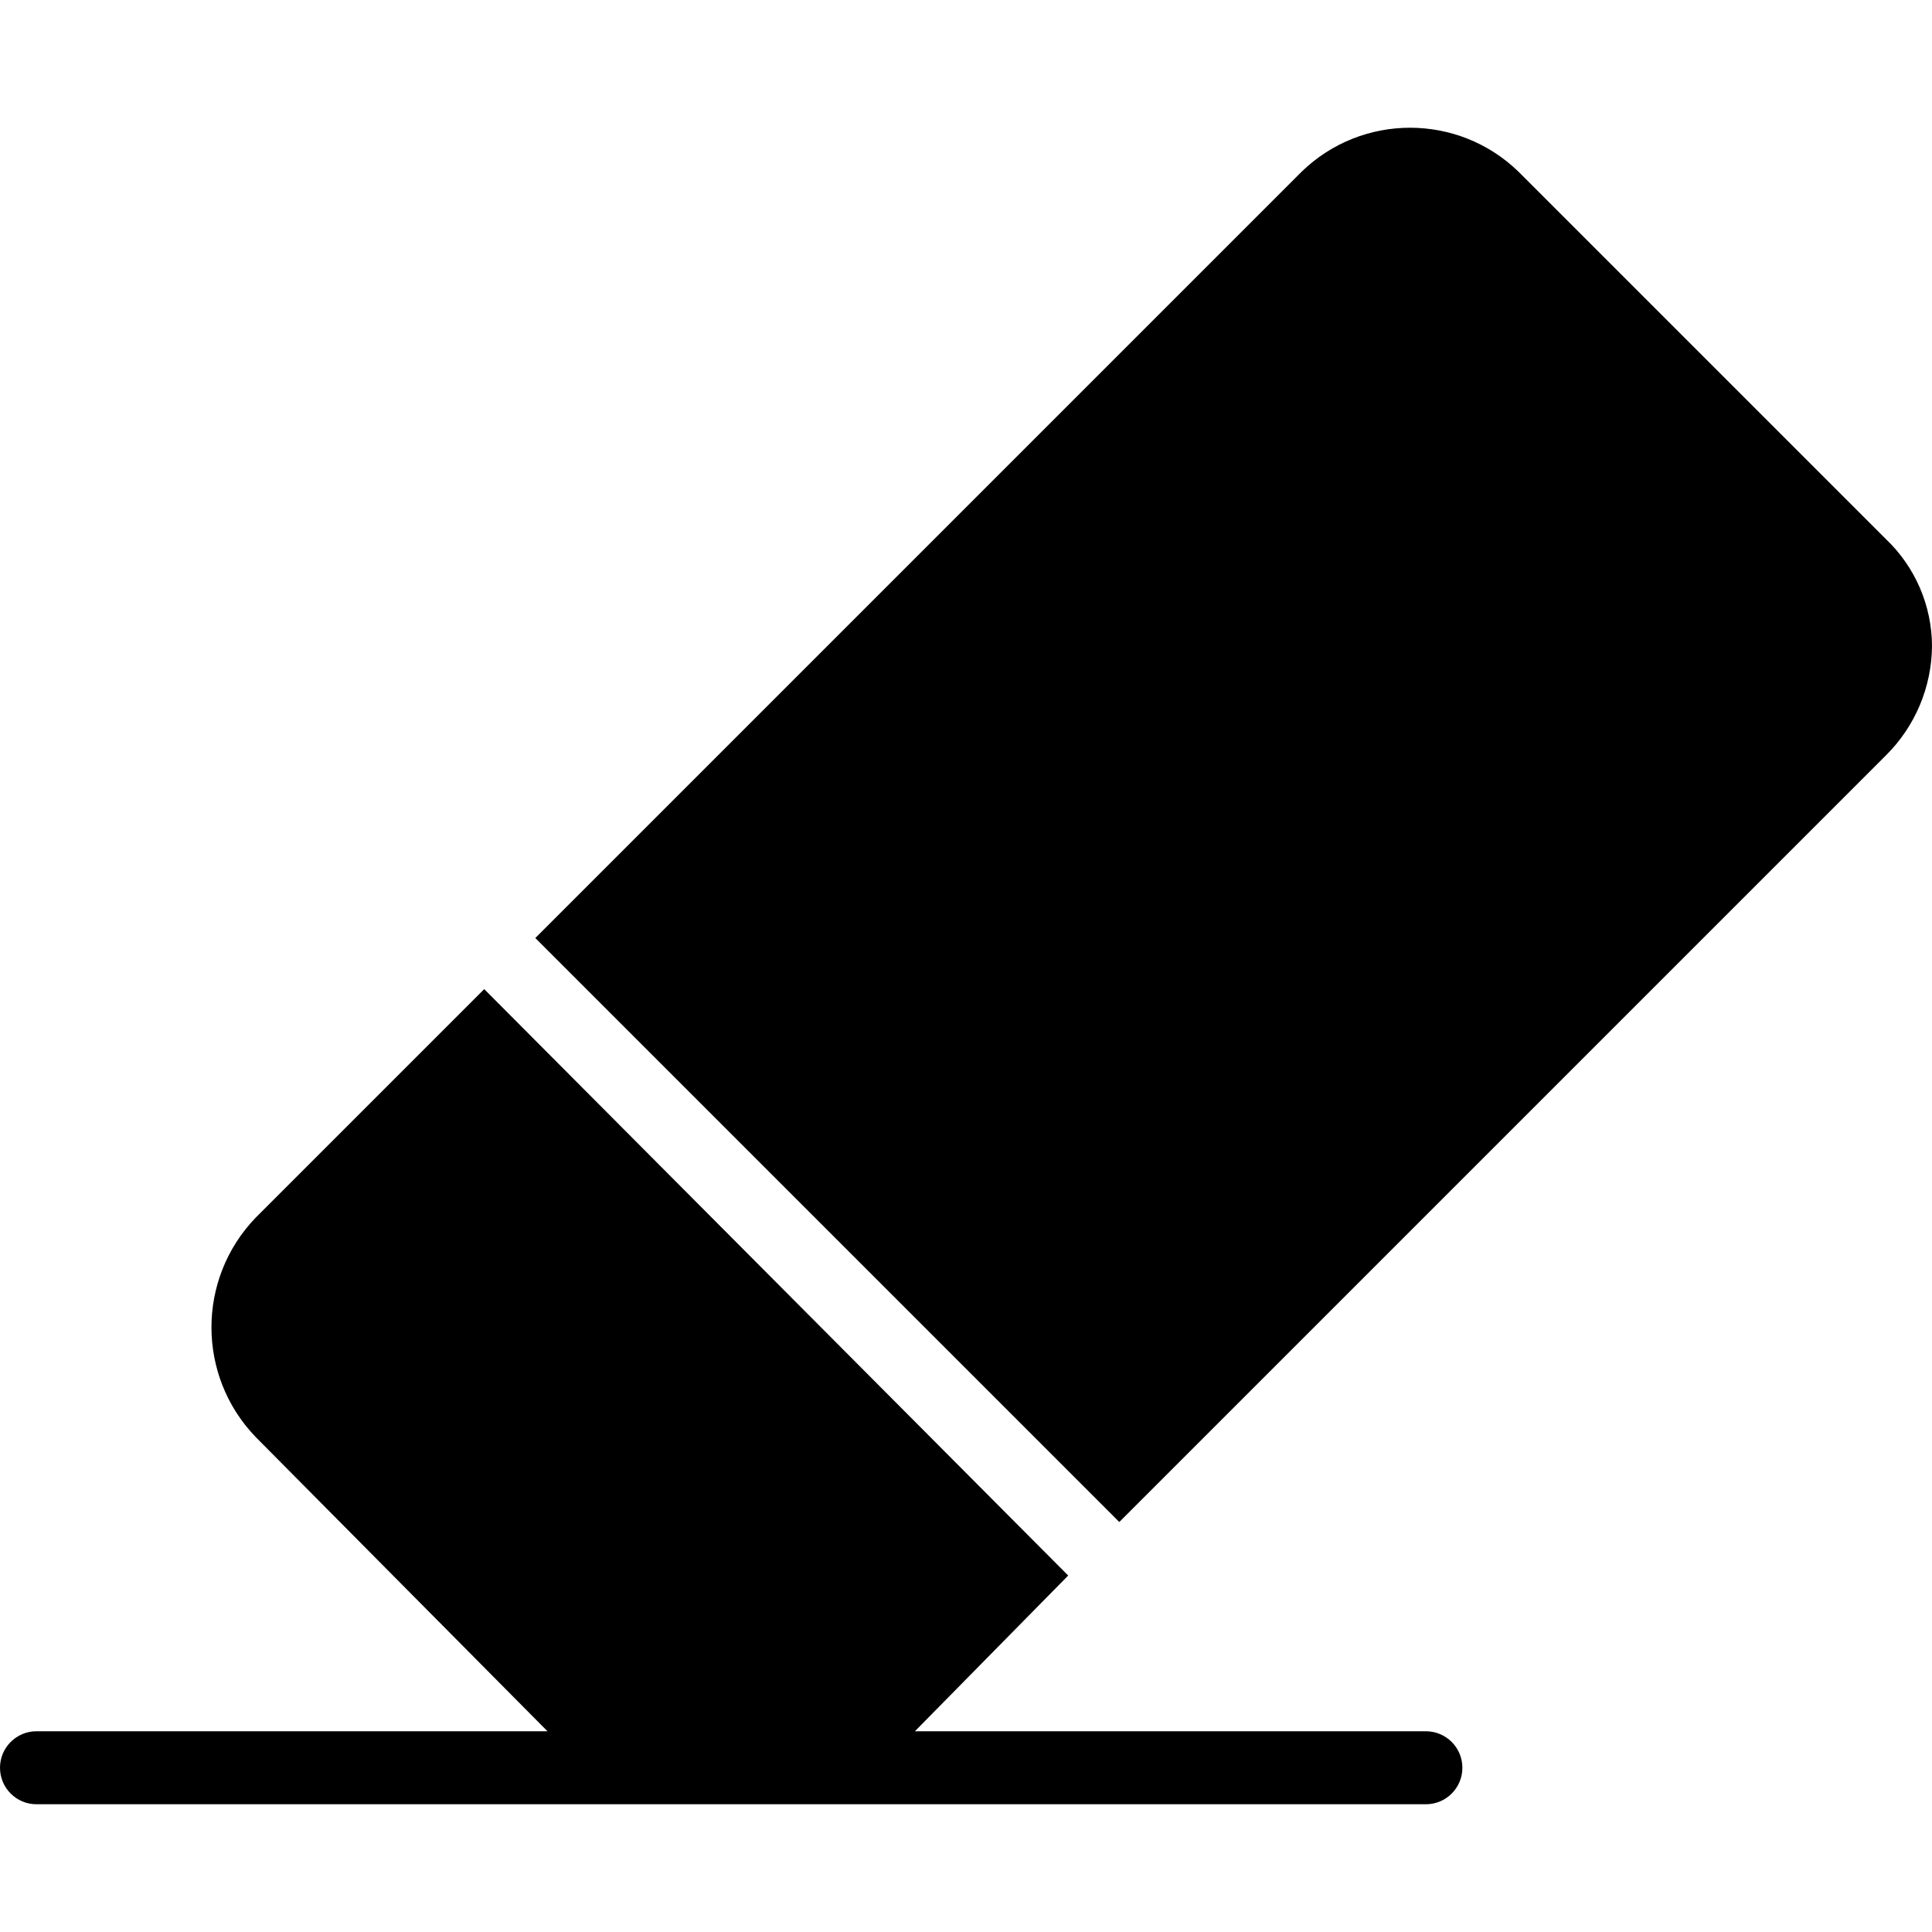 <?xml version="1.0" encoding="iso-8859-1"?>
<!-- Generator: Adobe Illustrator 19.0.0, SVG Export Plug-In . SVG Version: 6.00 Build 0)  -->
<svg version="1.1" id="Capa_1" xmlns="http://www.w3.org/2000/svg" xmlns:xlink="http://www.w3.org/1999/xlink" x="0px" y="0px"
	 viewBox="0 0 414.824 414.824" style="enable-background:new 0 0 414.824 414.824;" xml:space="preserve">
<g>
	<g>
		<g>
			<path d="M404.898,115.723l-78.89-78.89c-12.963-12.541-33.535-12.541-46.498,0L114.939,201.405l125.388,125.388l164.571-164.571
				c6.287-6.216,9.856-14.669,9.927-23.51C414.79,130.015,411.205,121.711,404.898,115.723z"/>
			<path d="M306.155,371.723H196.441l32.914-33.437l-125.388-125.91l-49.11,49.11c-12.606,13.139-12.606,33.881,0,47.02
				l62.694,63.216H7.837c-4.328,0-7.837,3.509-7.837,7.837s3.509,7.837,7.837,7.837h298.318c4.328,0,7.837-3.509,7.837-7.837
				S310.483,371.723,306.155,371.723z"/>
		</g>
	</g>
</g>
<g>
</g>
<g>
</g>
<g>
</g>
<g>
</g>
<g>
</g>
<g>
</g>
<g>
</g>
<g>
</g>
<g>
</g>
<g>
</g>
<g>
</g>
<g>
</g>
<g>
</g>
<g>
</g>
<g>
</g>
</svg>
